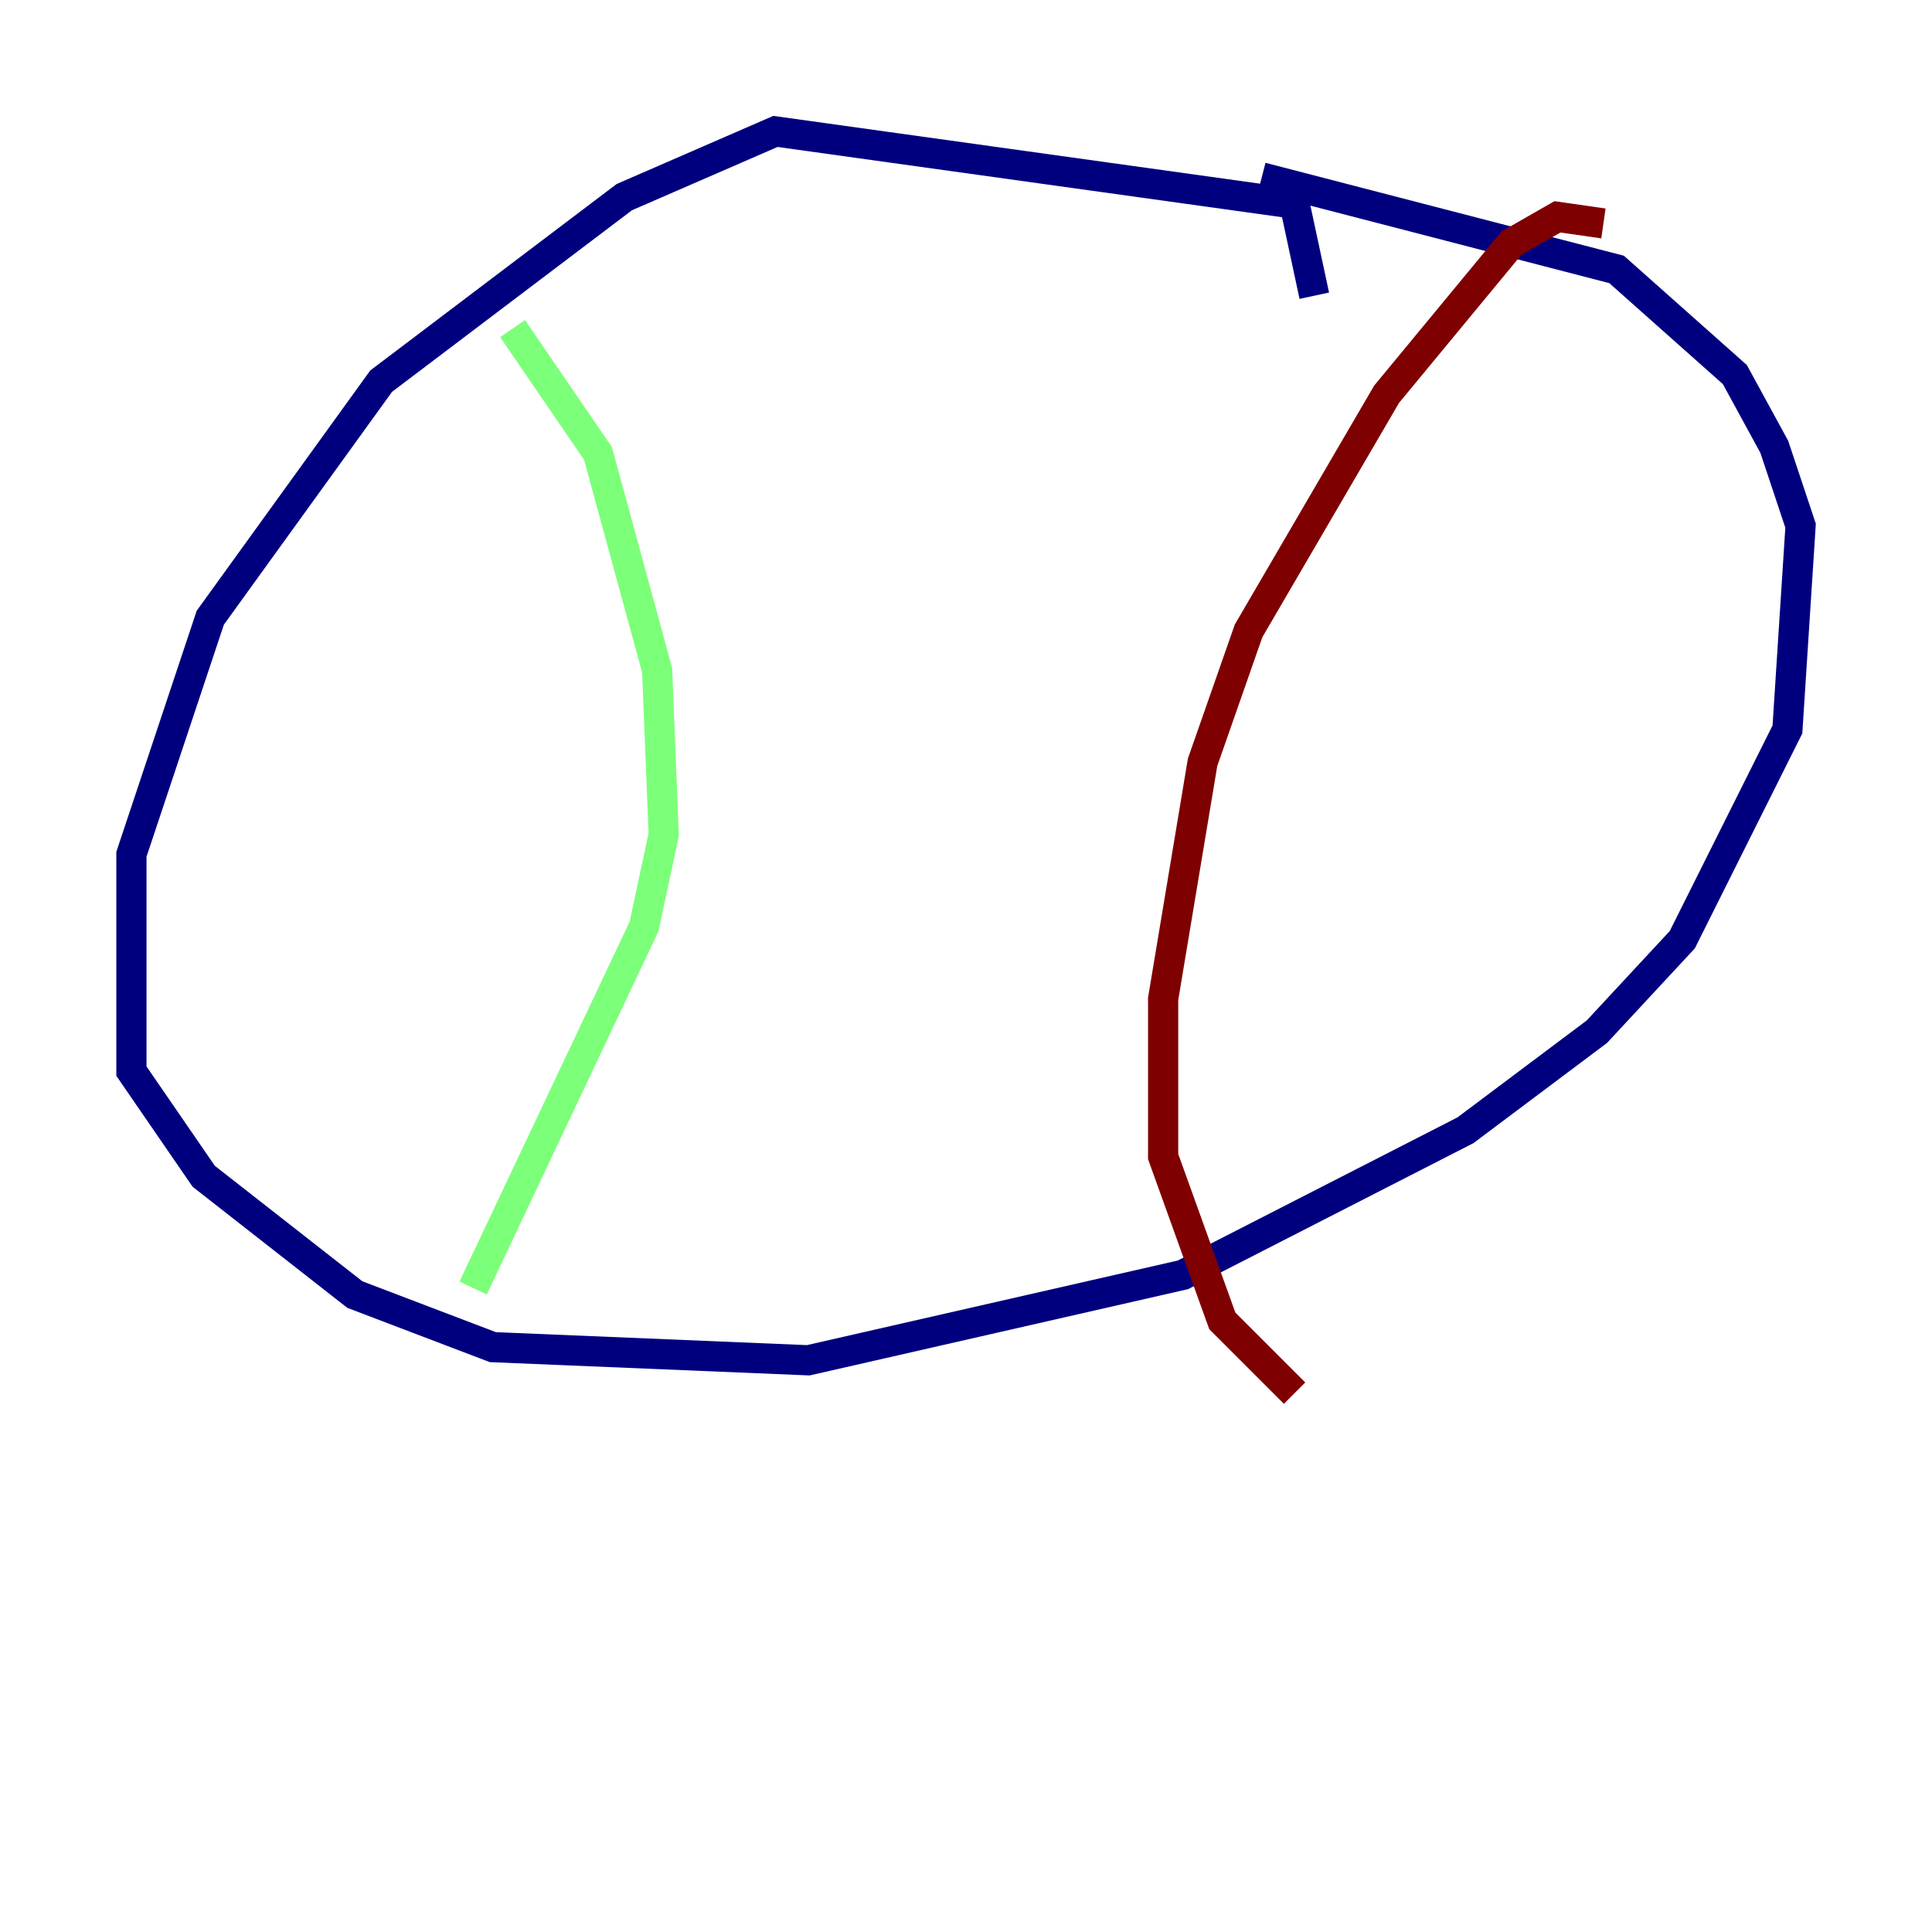 <?xml version="1.0" encoding="utf-8" ?>
<svg baseProfile="tiny" height="128" version="1.2" viewBox="0,0,128,128" width="128" xmlns="http://www.w3.org/2000/svg" xmlns:ev="http://www.w3.org/2001/xml-events" xmlns:xlink="http://www.w3.org/1999/xlink"><defs /><polyline fill="none" points="87.075,19.592 85.769,13.497 51.374,8.707 41.361,13.061 25.252,25.252 13.932,40.925 8.707,56.599 8.707,70.966 13.497,77.932 23.51,85.769 32.653,89.252 53.551,90.122 78.367,84.463 97.088,74.884 105.796,68.354 111.456,62.258 118.422,48.327 119.293,34.83 117.551,29.605 114.939,24.816 107.102,17.85 83.592,11.755" stroke="#00007f" stroke-width="2" /><polyline fill="none" points="33.959,21.769 39.619,30.041 43.537,44.408 43.973,55.292 42.667,61.388 31.347,85.333" stroke="#7cff79" stroke-width="2" /><polyline fill="none" points="106.231,14.803 103.184,14.367 100.136,16.109 91.864,26.122 82.721,41.796 79.674,50.503 77.061,66.177 77.061,76.626 80.98,87.51 85.769,92.299" stroke="#7f0000" stroke-width="2" /></svg>